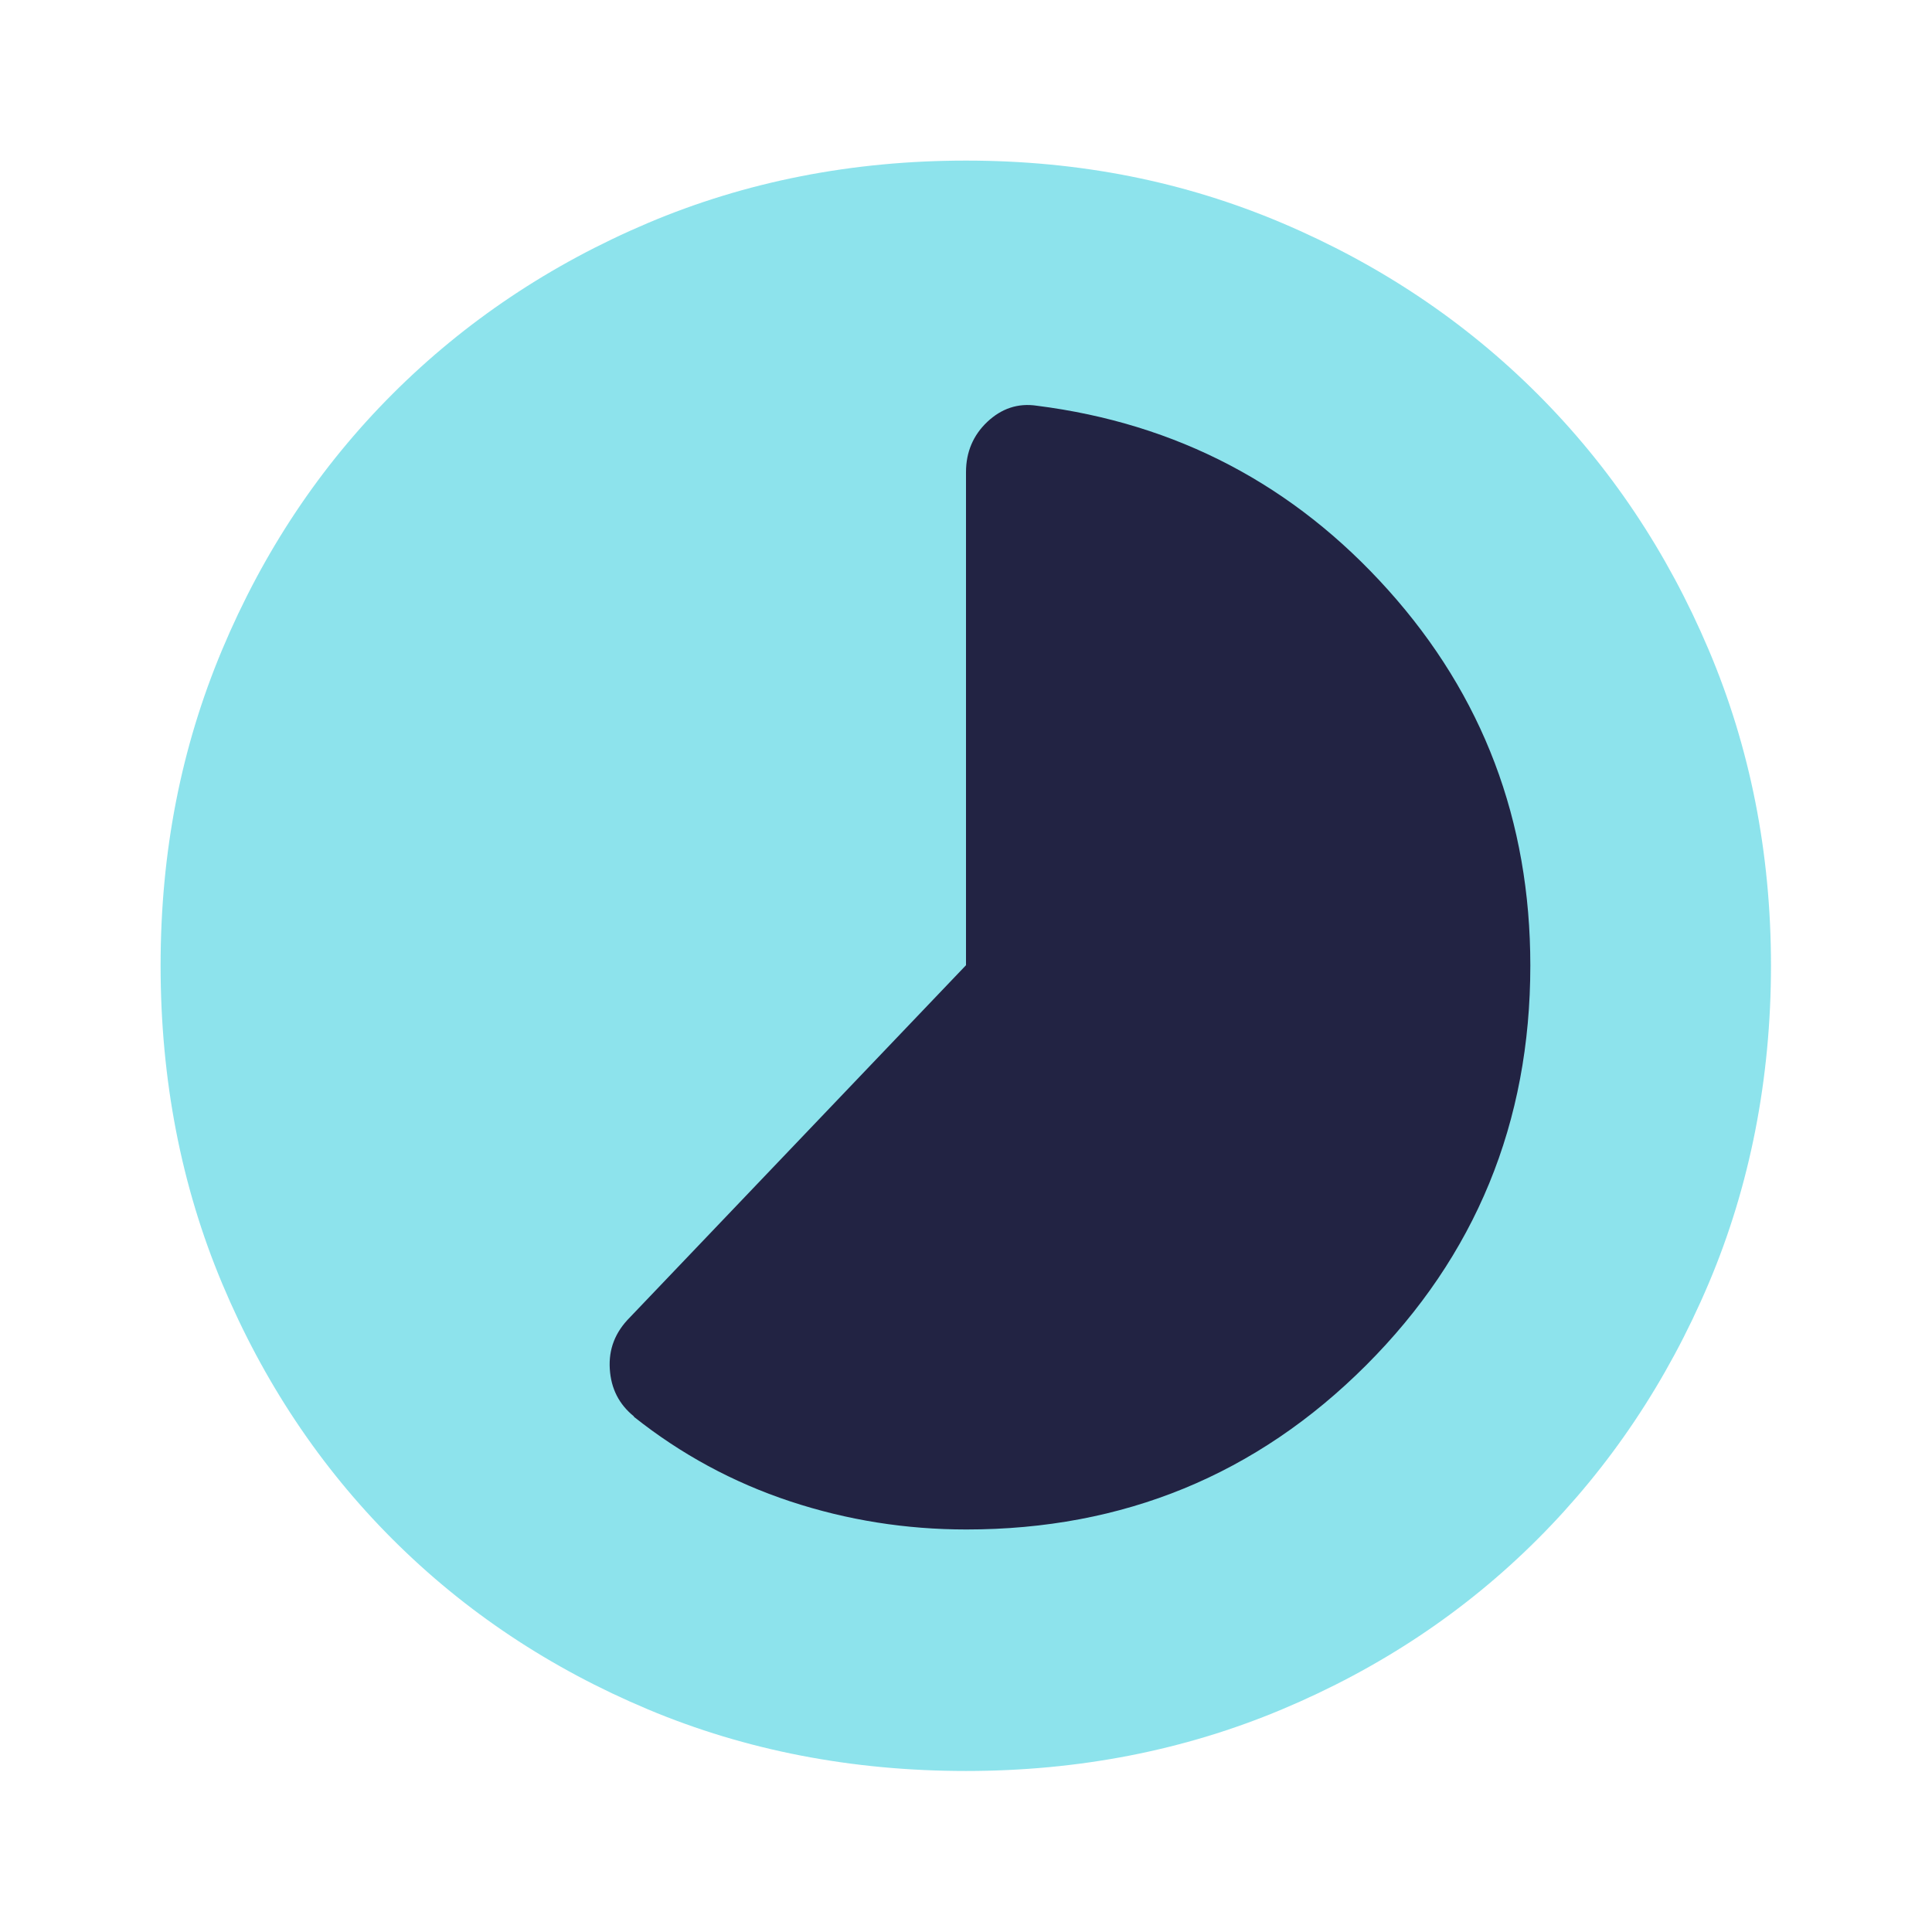 <svg width="32" height="32" viewBox="0 0 32 32" fill="none" xmlns="http://www.w3.org/2000/svg">
<path opacity="0.52" d="M16 29.333C14.113 29.333 12.353 28.993 10.733 28.313C9.113 27.633 7.7 26.693 6.5 25.493C5.3 24.293 4.36 22.88 3.68 21.26C3 19.64 2.66 17.88 2.66 15.993C2.66 14.107 3 12.38 3.68 10.76C4.36 9.14 5.3 7.727 6.5 6.527C7.7 5.327 9.113 4.38 10.733 3.693C12.353 3.007 14.113 2.66 16 2.66C17.887 2.66 19.613 3.007 21.233 3.693C22.853 4.38 24.267 5.327 25.467 6.527C26.667 7.727 27.613 9.14 28.3 10.76C28.987 12.38 29.333 14.127 29.333 15.993C29.333 17.86 28.987 19.64 28.3 21.26C27.613 22.88 26.667 24.293 25.467 25.493C24.267 26.693 22.853 27.633 21.233 28.313C19.613 28.993 17.867 29.333 16 29.333Z" fill="#25CBDB"/>
<path d="M10.5 23.467C11.28 24.087 12.14 24.553 13.087 24.867C14.033 25.18 15.007 25.333 16.007 25.333C18.607 25.333 20.813 24.427 22.627 22.613C24.44 20.8 25.347 18.593 25.347 15.993C25.347 13.593 24.56 11.52 22.993 9.773C21.427 8.027 19.487 7.013 17.173 6.72C16.86 6.673 16.587 6.767 16.353 6.987C16.12 7.207 16 7.487 16 7.82V15.987L10.433 21.82C10.187 22.067 10.08 22.347 10.1 22.673C10.12 23 10.253 23.26 10.5 23.46V23.467Z" fill="#222343"/>
</svg>
